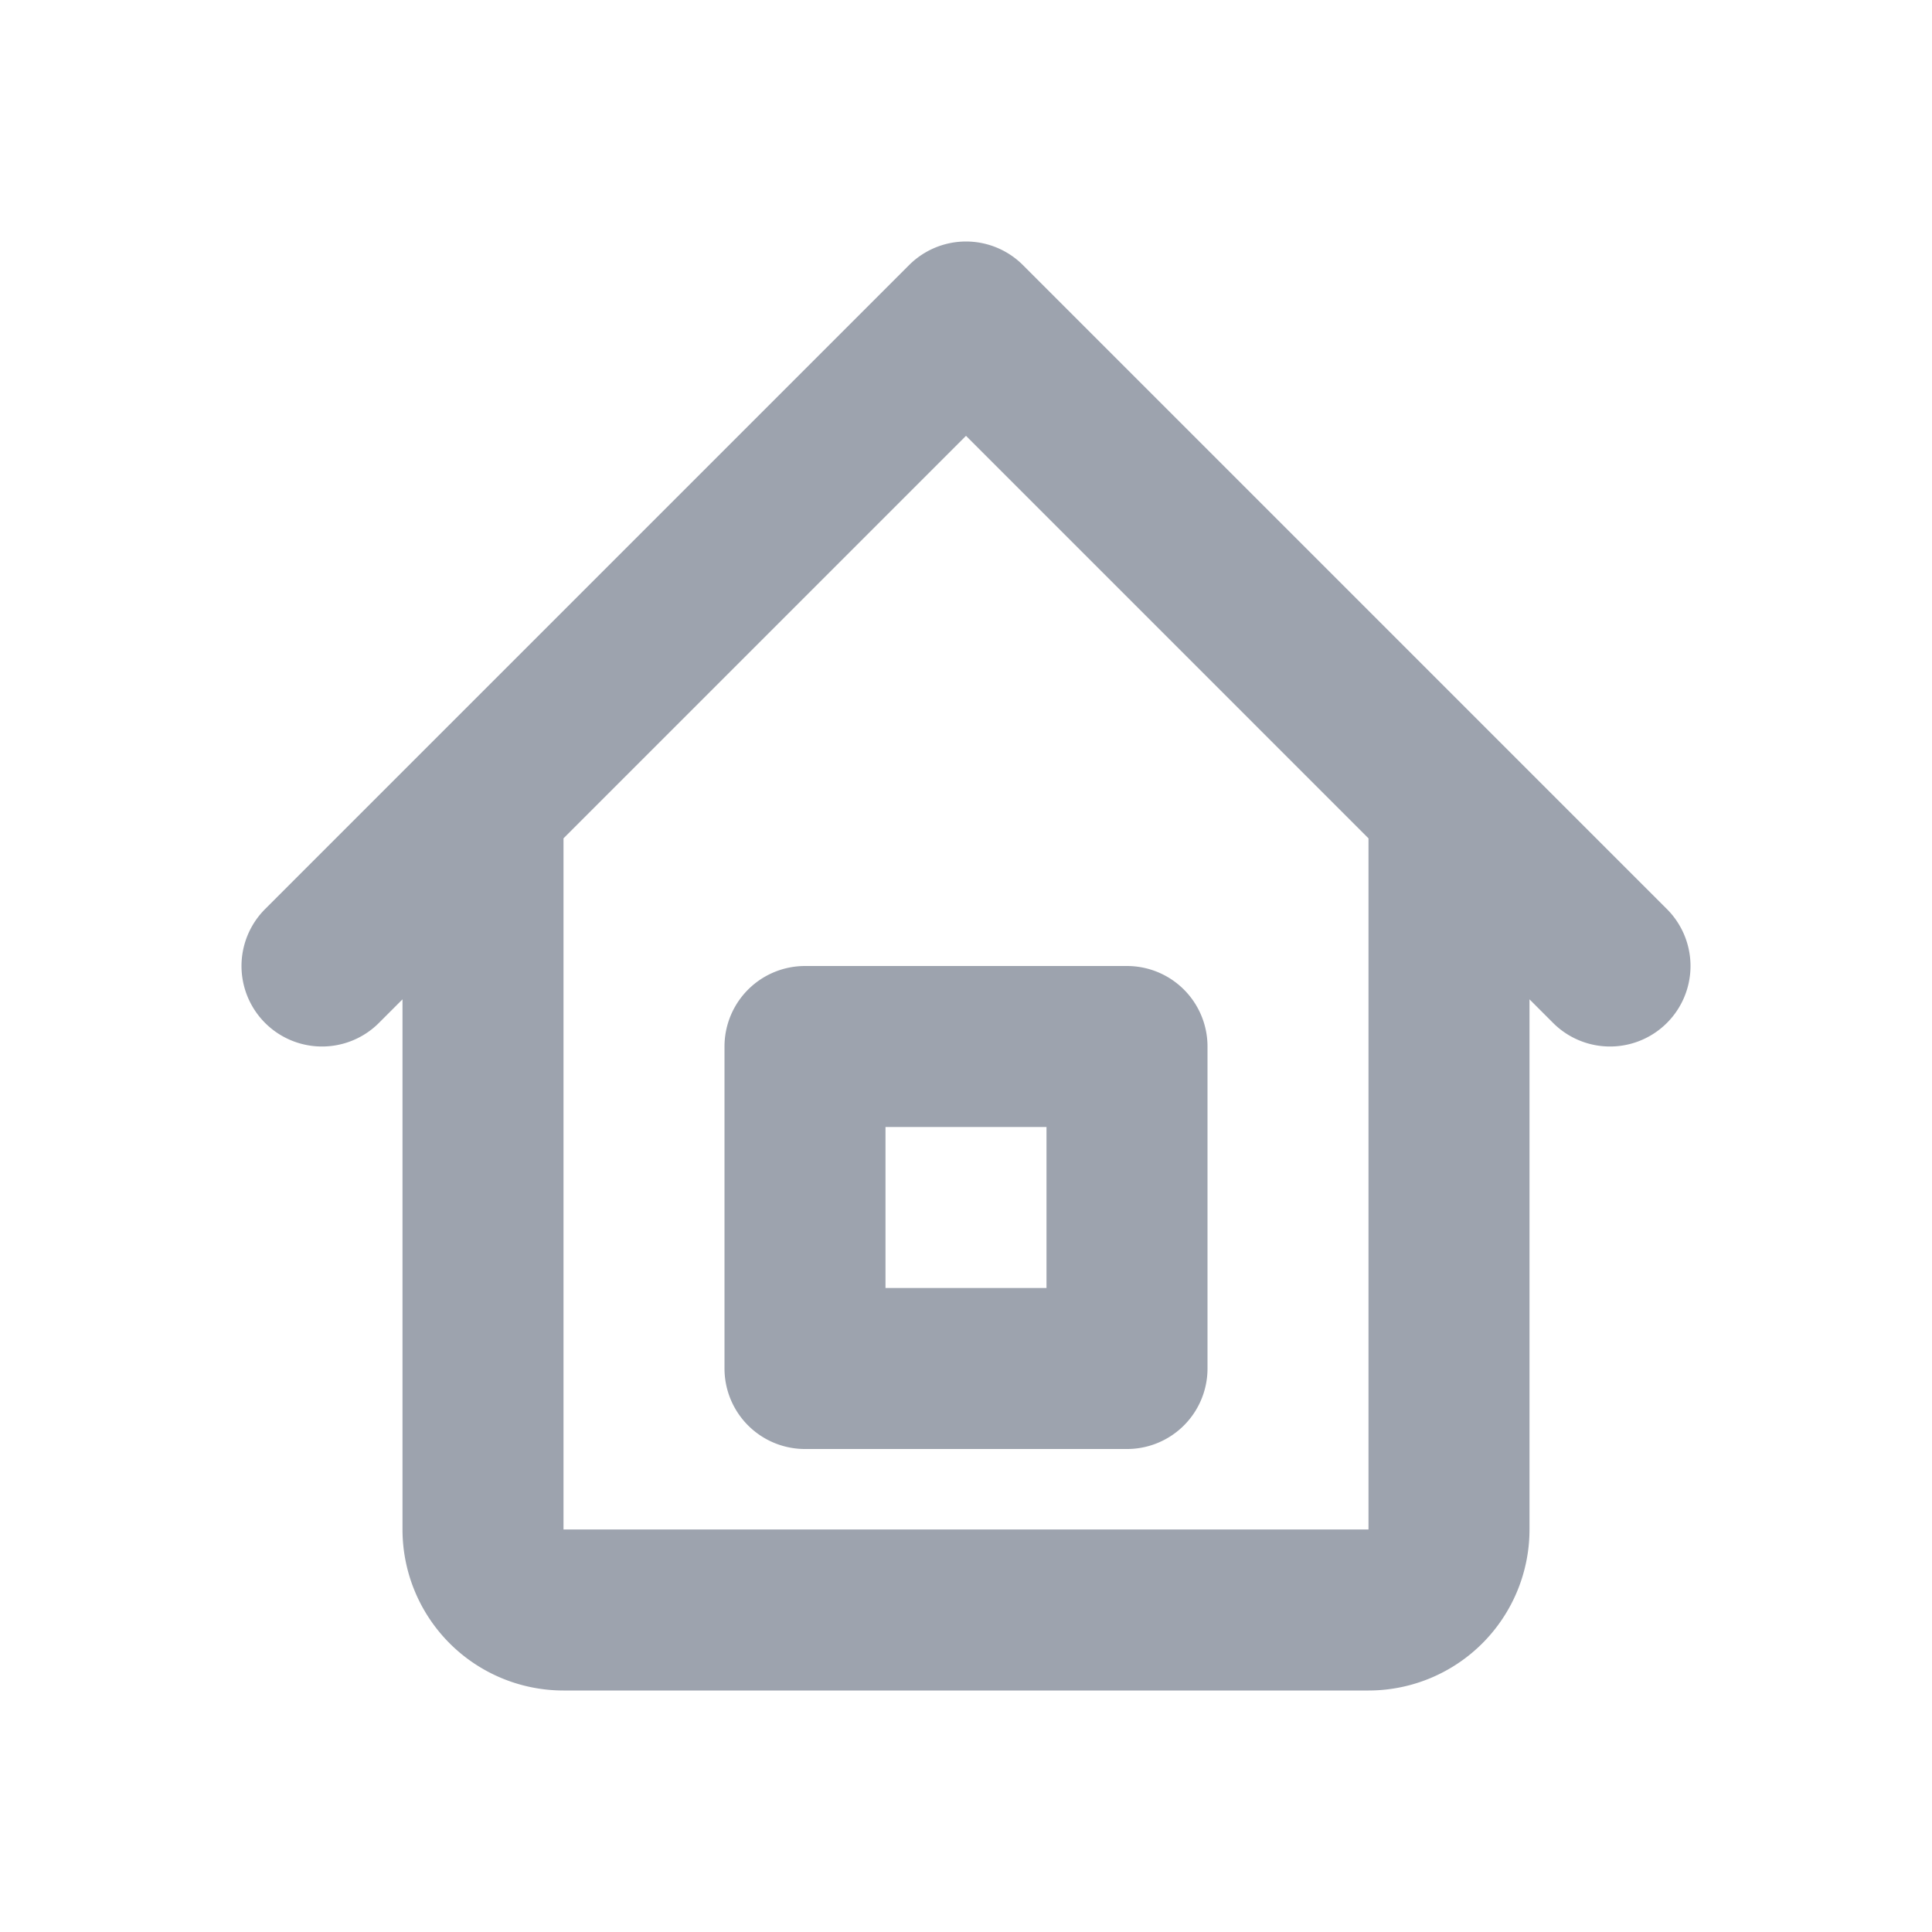 <svg xmlns="http://www.w3.org/2000/svg" width="128" height="128" viewBox="0 0 24 24"><path fill="none" stroke="#9DA3AE" stroke-linecap="round" stroke-linejoin="round" stroke-width="2" d="M6 10v9a1 1 0 0 0 1 1h10a1 1 0 0 0 1-1v-9M6 10l6-6l6 6M6 10l-2 2m14-2l2 2m-10 1h4v4h-4z"/></svg>